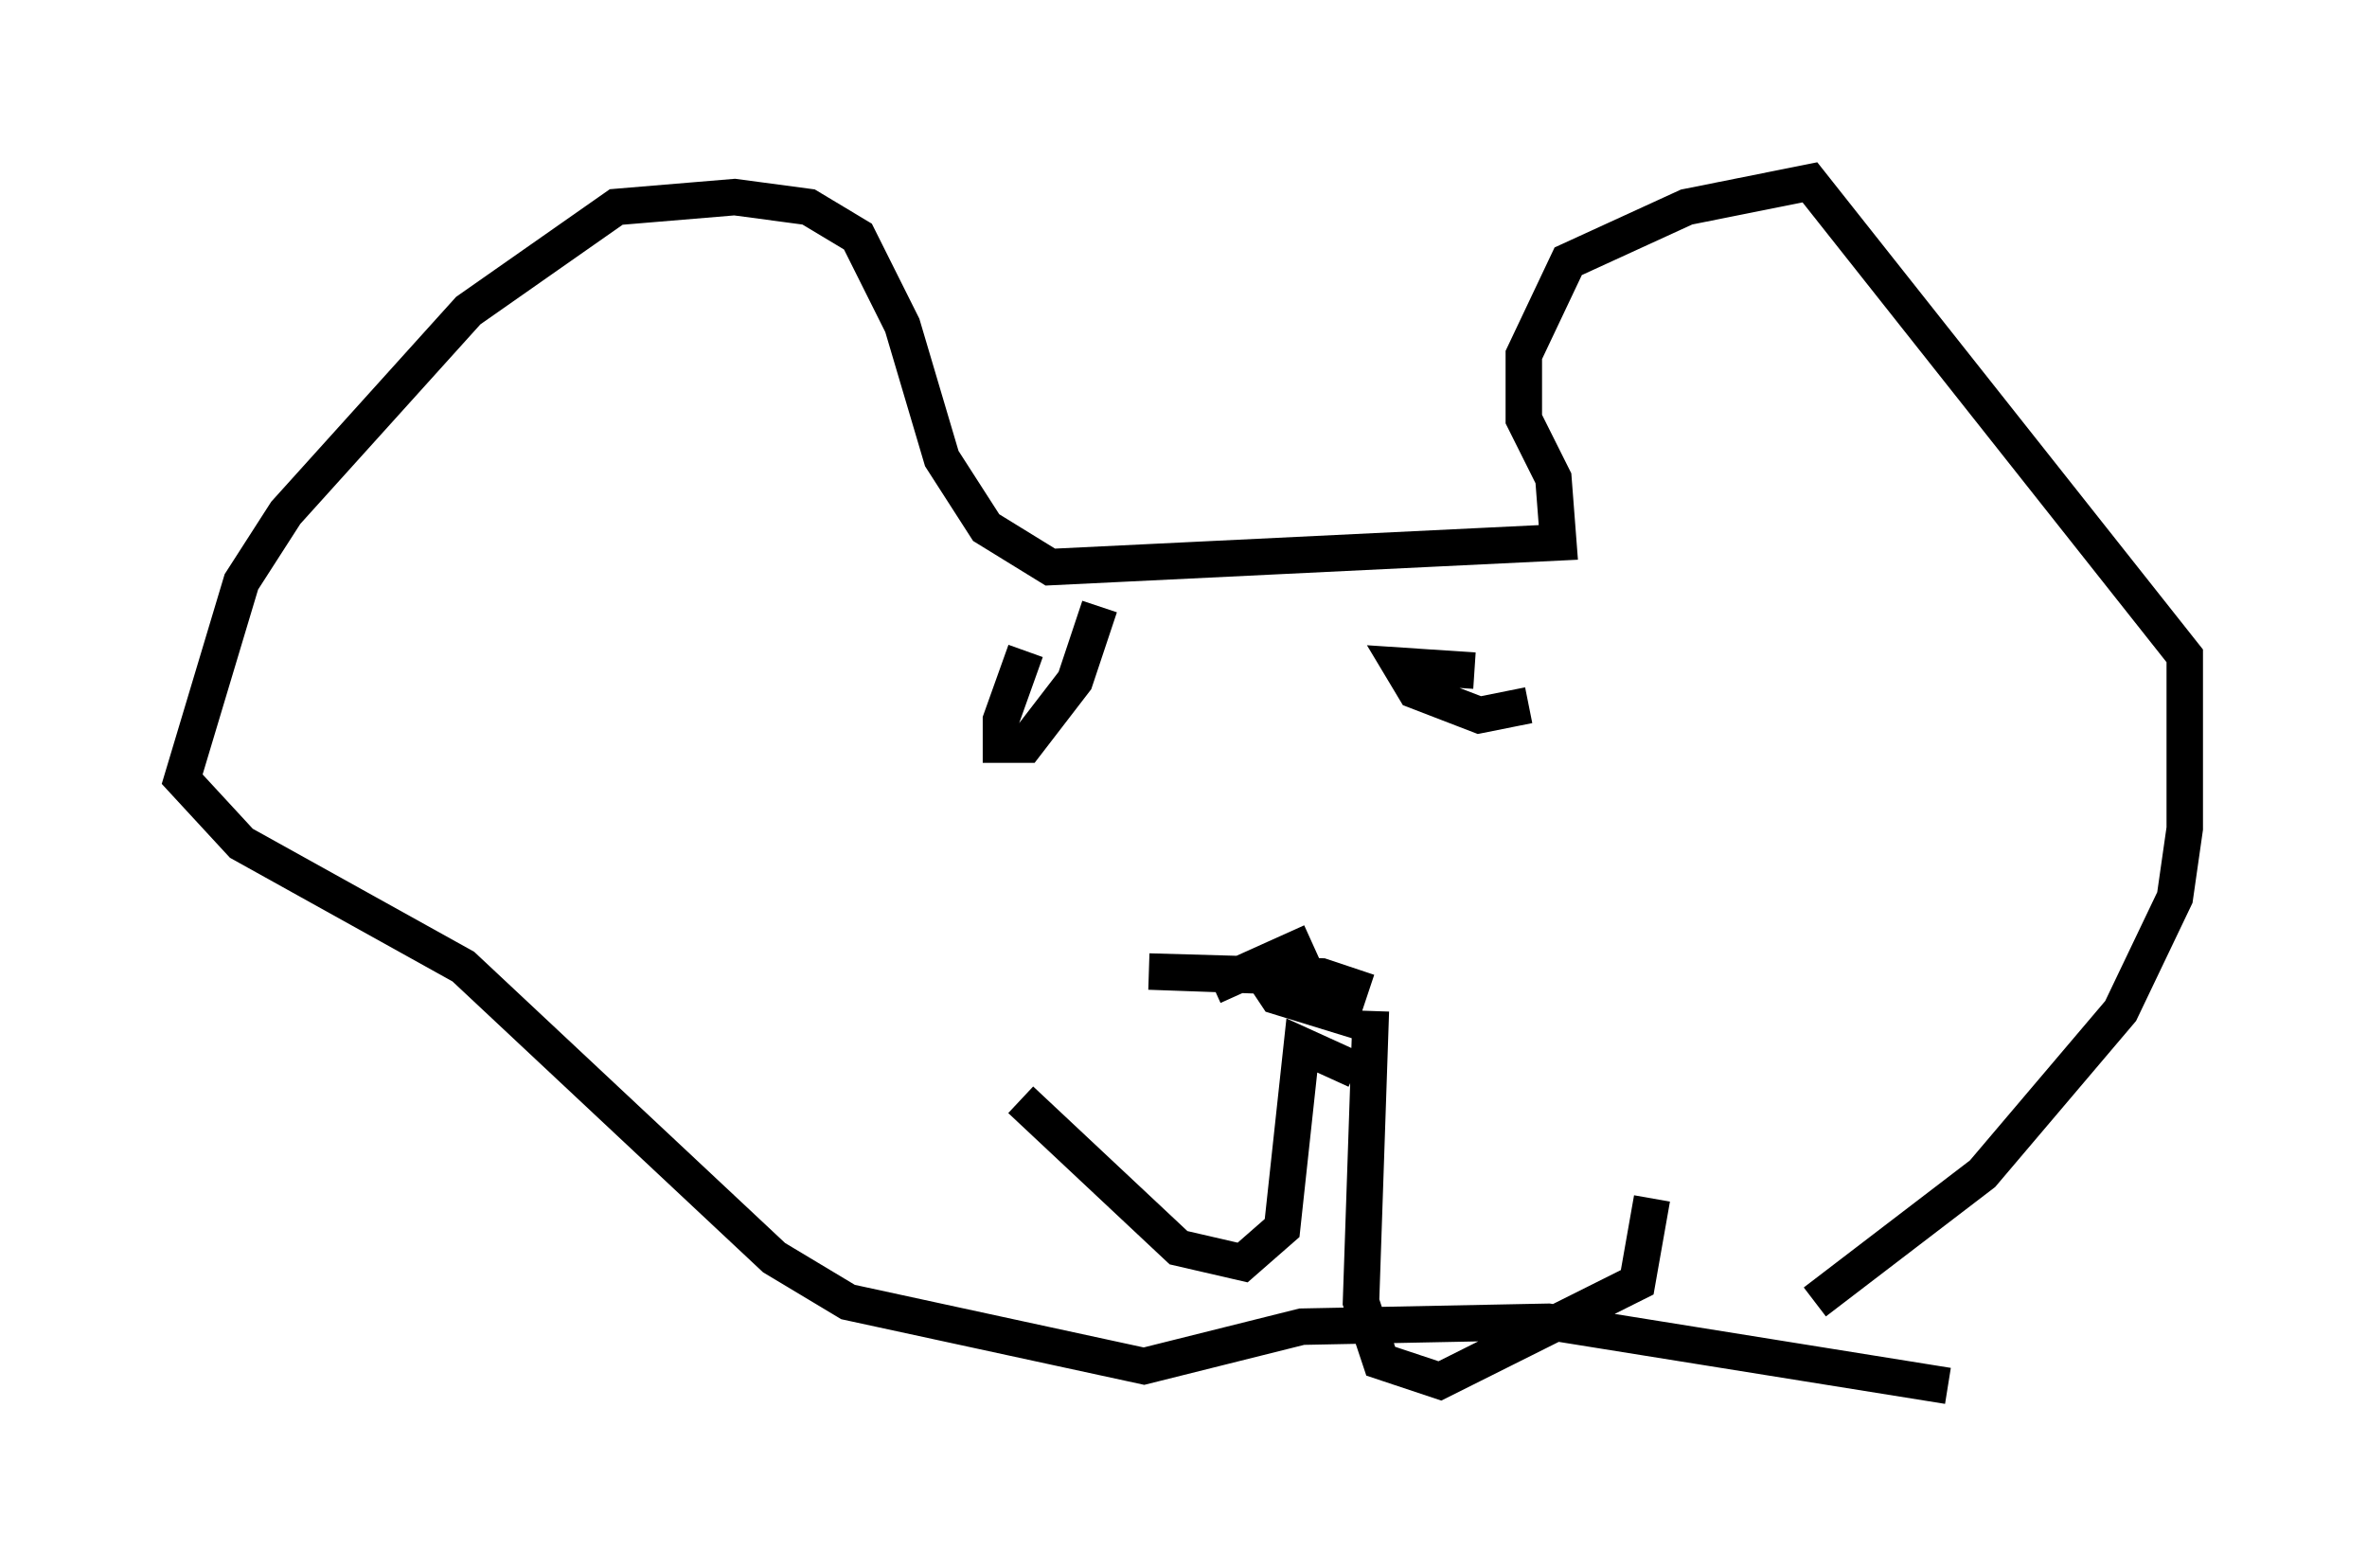 <?xml version="1.0" encoding="utf-8" ?>
<svg baseProfile="full" height="43.017" version="1.1" width="64.939" xmlns="http://www.w3.org/2000/svg" xmlns:ev="http://www.w3.org/2001/xml-events" xmlns:xlink="http://www.w3.org/1999/xlink"><defs /><rect fill="white" height="43.017" width="64.939" x="0" y="0" /><path d="M48.978, 38.017 m0.812, -2.3 l4.601, -3.518 3.789, -4.465 l1.488, -3.112 0.271, -1.894 l0.0, -4.736 -10.284, -12.99 l-3.383, 0.677 -3.248, 1.488 l-1.218, 2.571 0.0, 1.759 l0.812, 1.624 0.135, 1.759 l-13.938, 0.677 -1.759, -1.083 l-1.218, -1.894 -1.083, -3.654 l-1.218, -2.436 -1.353, -0.812 l-2.03, -0.271 -3.248, 0.271 l-4.059, 2.842 -5.007, 5.548 l-1.218, 1.894 -1.624, 5.413 l1.624, 1.759 6.089, 3.383 l8.525, 7.984 2.03, 1.218 l8.119, 1.759 4.33, -1.083 l6.766, -0.135 10.961, 1.759 m-20.162, -10.961 l2.706, -1.218 -1.488, 0.677 l0.541, 0.812 1.759, 0.541 l0.271, -0.812 -0.812, -0.271 l-4.736, -0.135 3.789, 0.135 m1.894, 2.571 l-1.488, -0.677 -0.541, 5.007 l-1.083, 0.947 -1.759, -0.406 l-4.33, -4.059 m9.607, -2.436 l-0.271, 7.984 0.541, 1.624 l1.624, 0.541 5.413, -2.706 l0.406, -2.3 m-17.185, -15.02 l-0.677, 1.894 0.0, 0.677 l0.677, 0.0 1.353, -1.759 l0.677, -2.03 m10.284, 1.759 l-2.03, -0.135 0.406, 0.677 l1.759, 0.677 1.353, -0.271 " fill="none" stroke="black" stroke-width="1" /></svg>